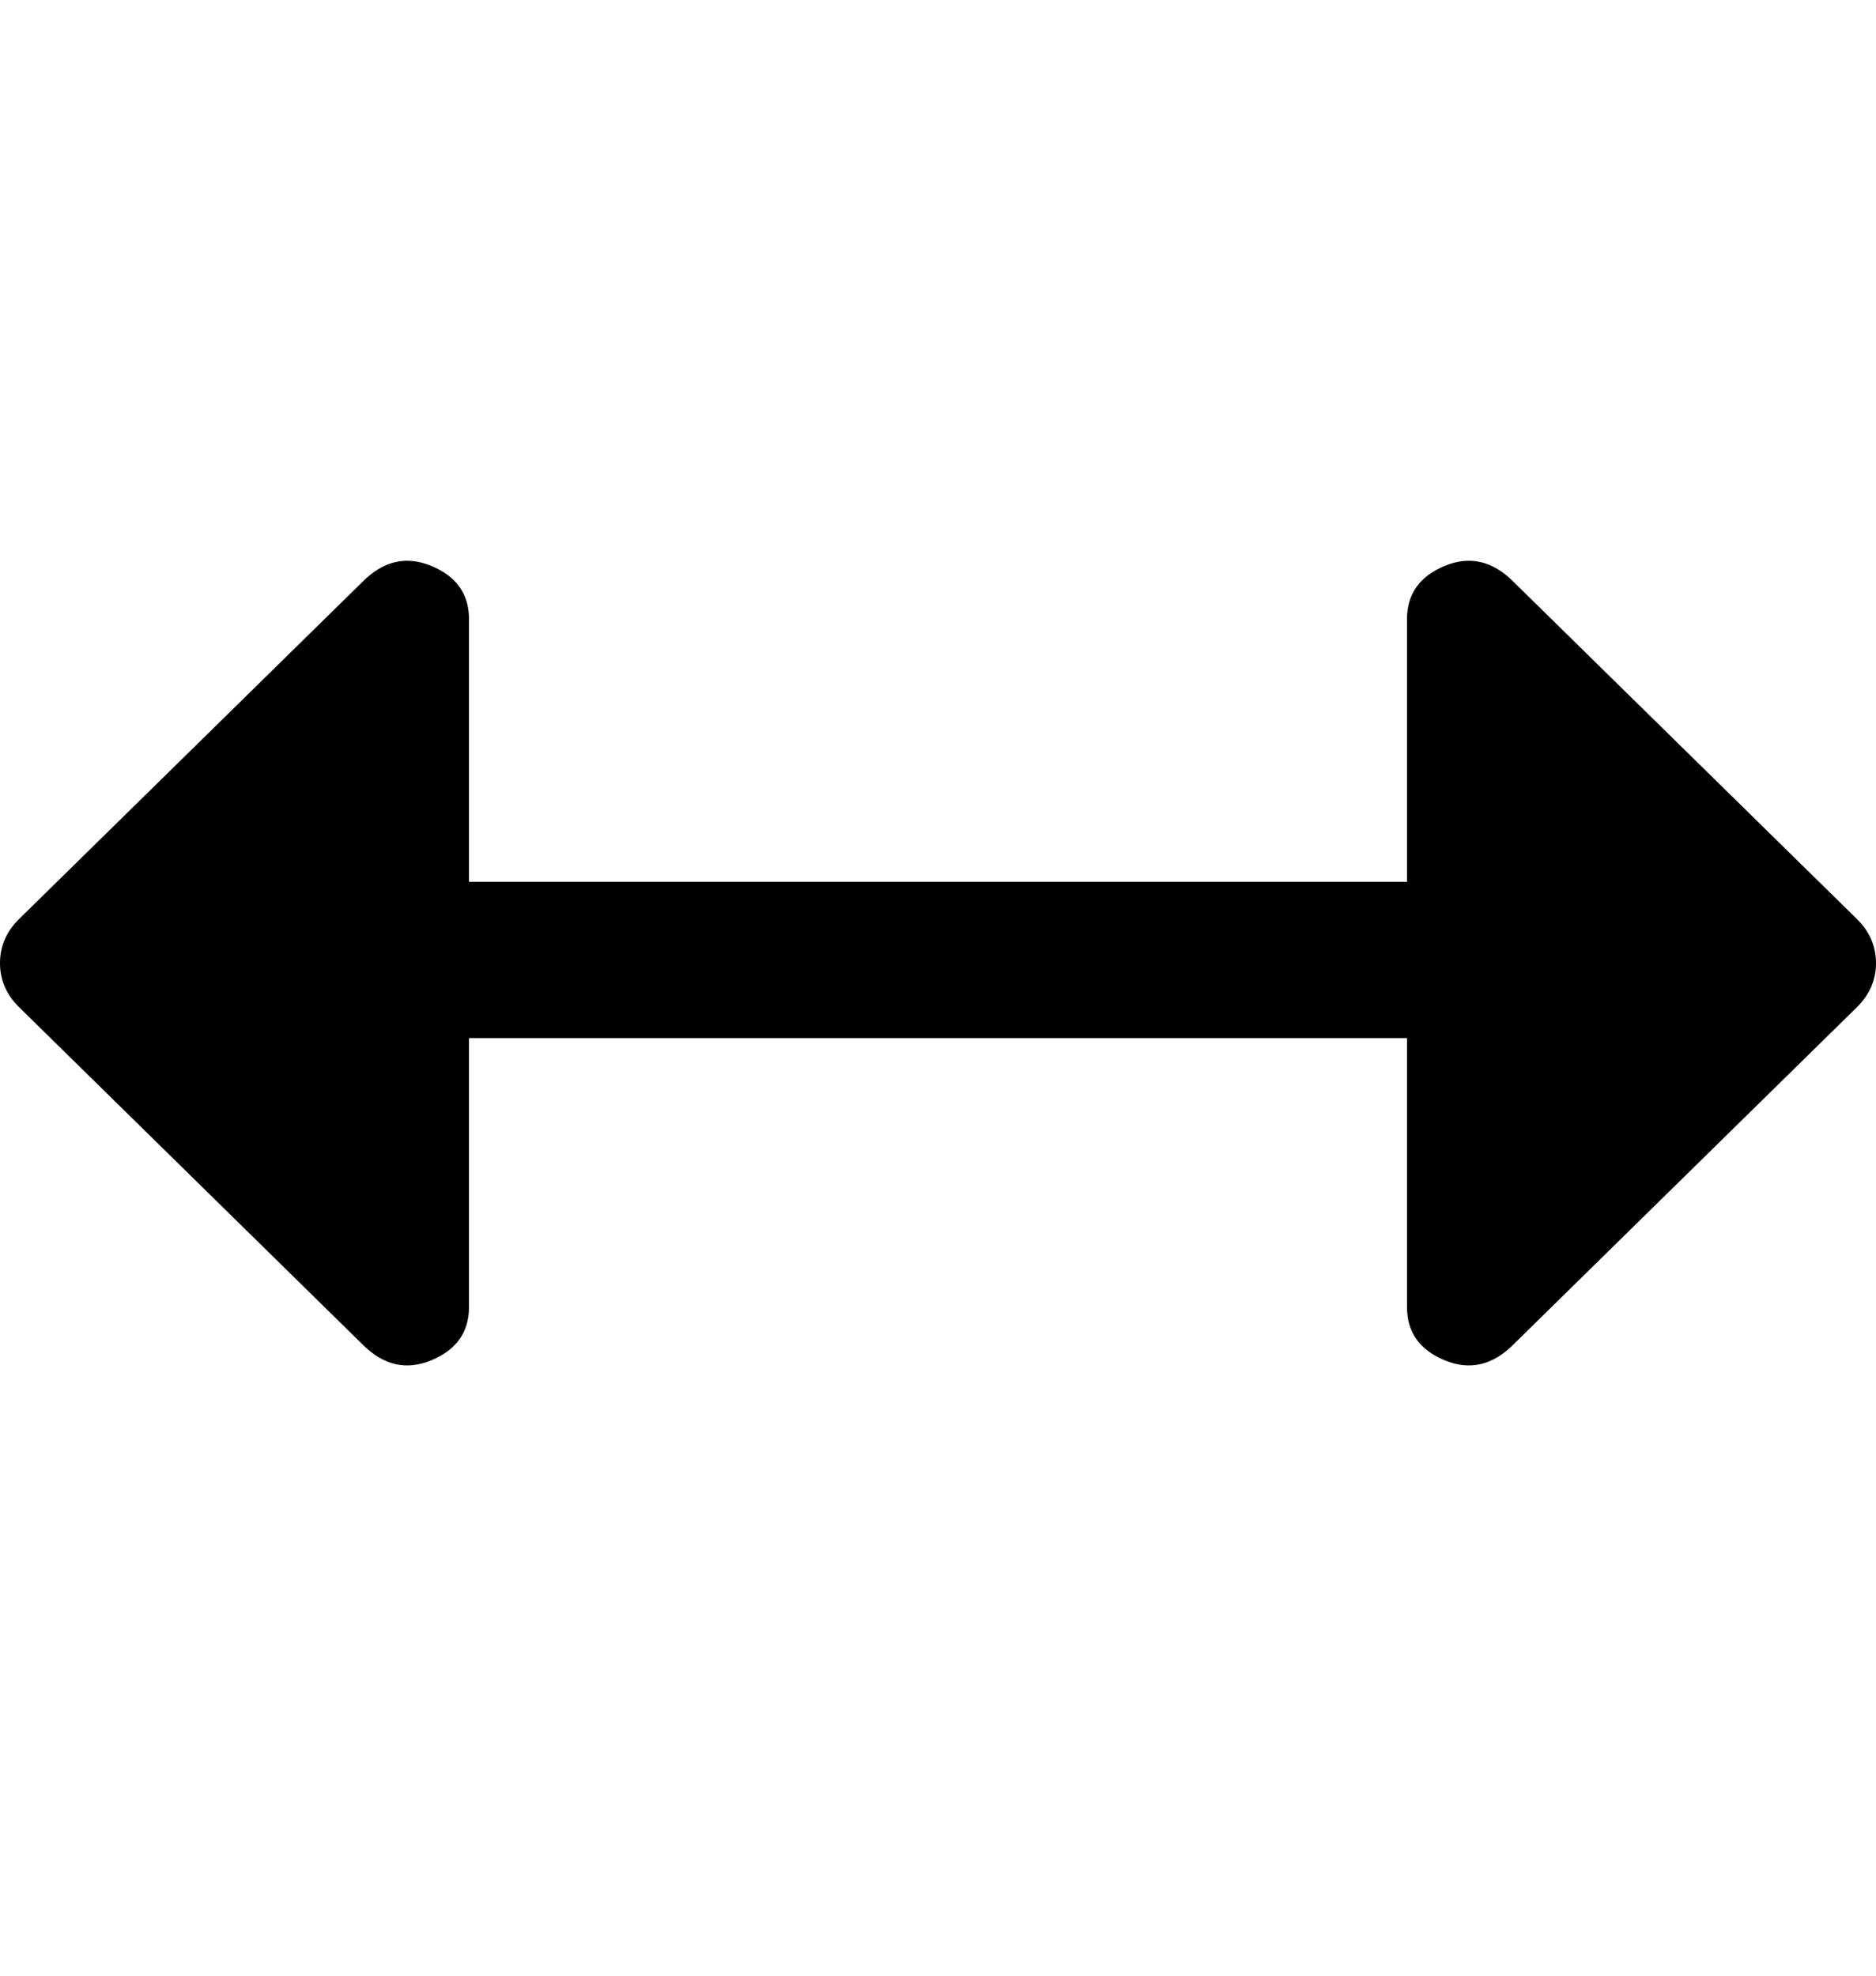 <svg viewBox="0 0 300 316" xmlns="http://www.w3.org/2000/svg"><path d="M297 147l-55-54q-5-5-11-2.5t-6 8.5v42H75V99q0-6-6-8.5T58 93L3 147q-3 3-3 7t3 7l55 54q5 5 11 2.5t6-8.5v-43h150v43q0 6 6 8.5t11-2.5l55-54q3-3 3-7t-3-7z"/></svg>